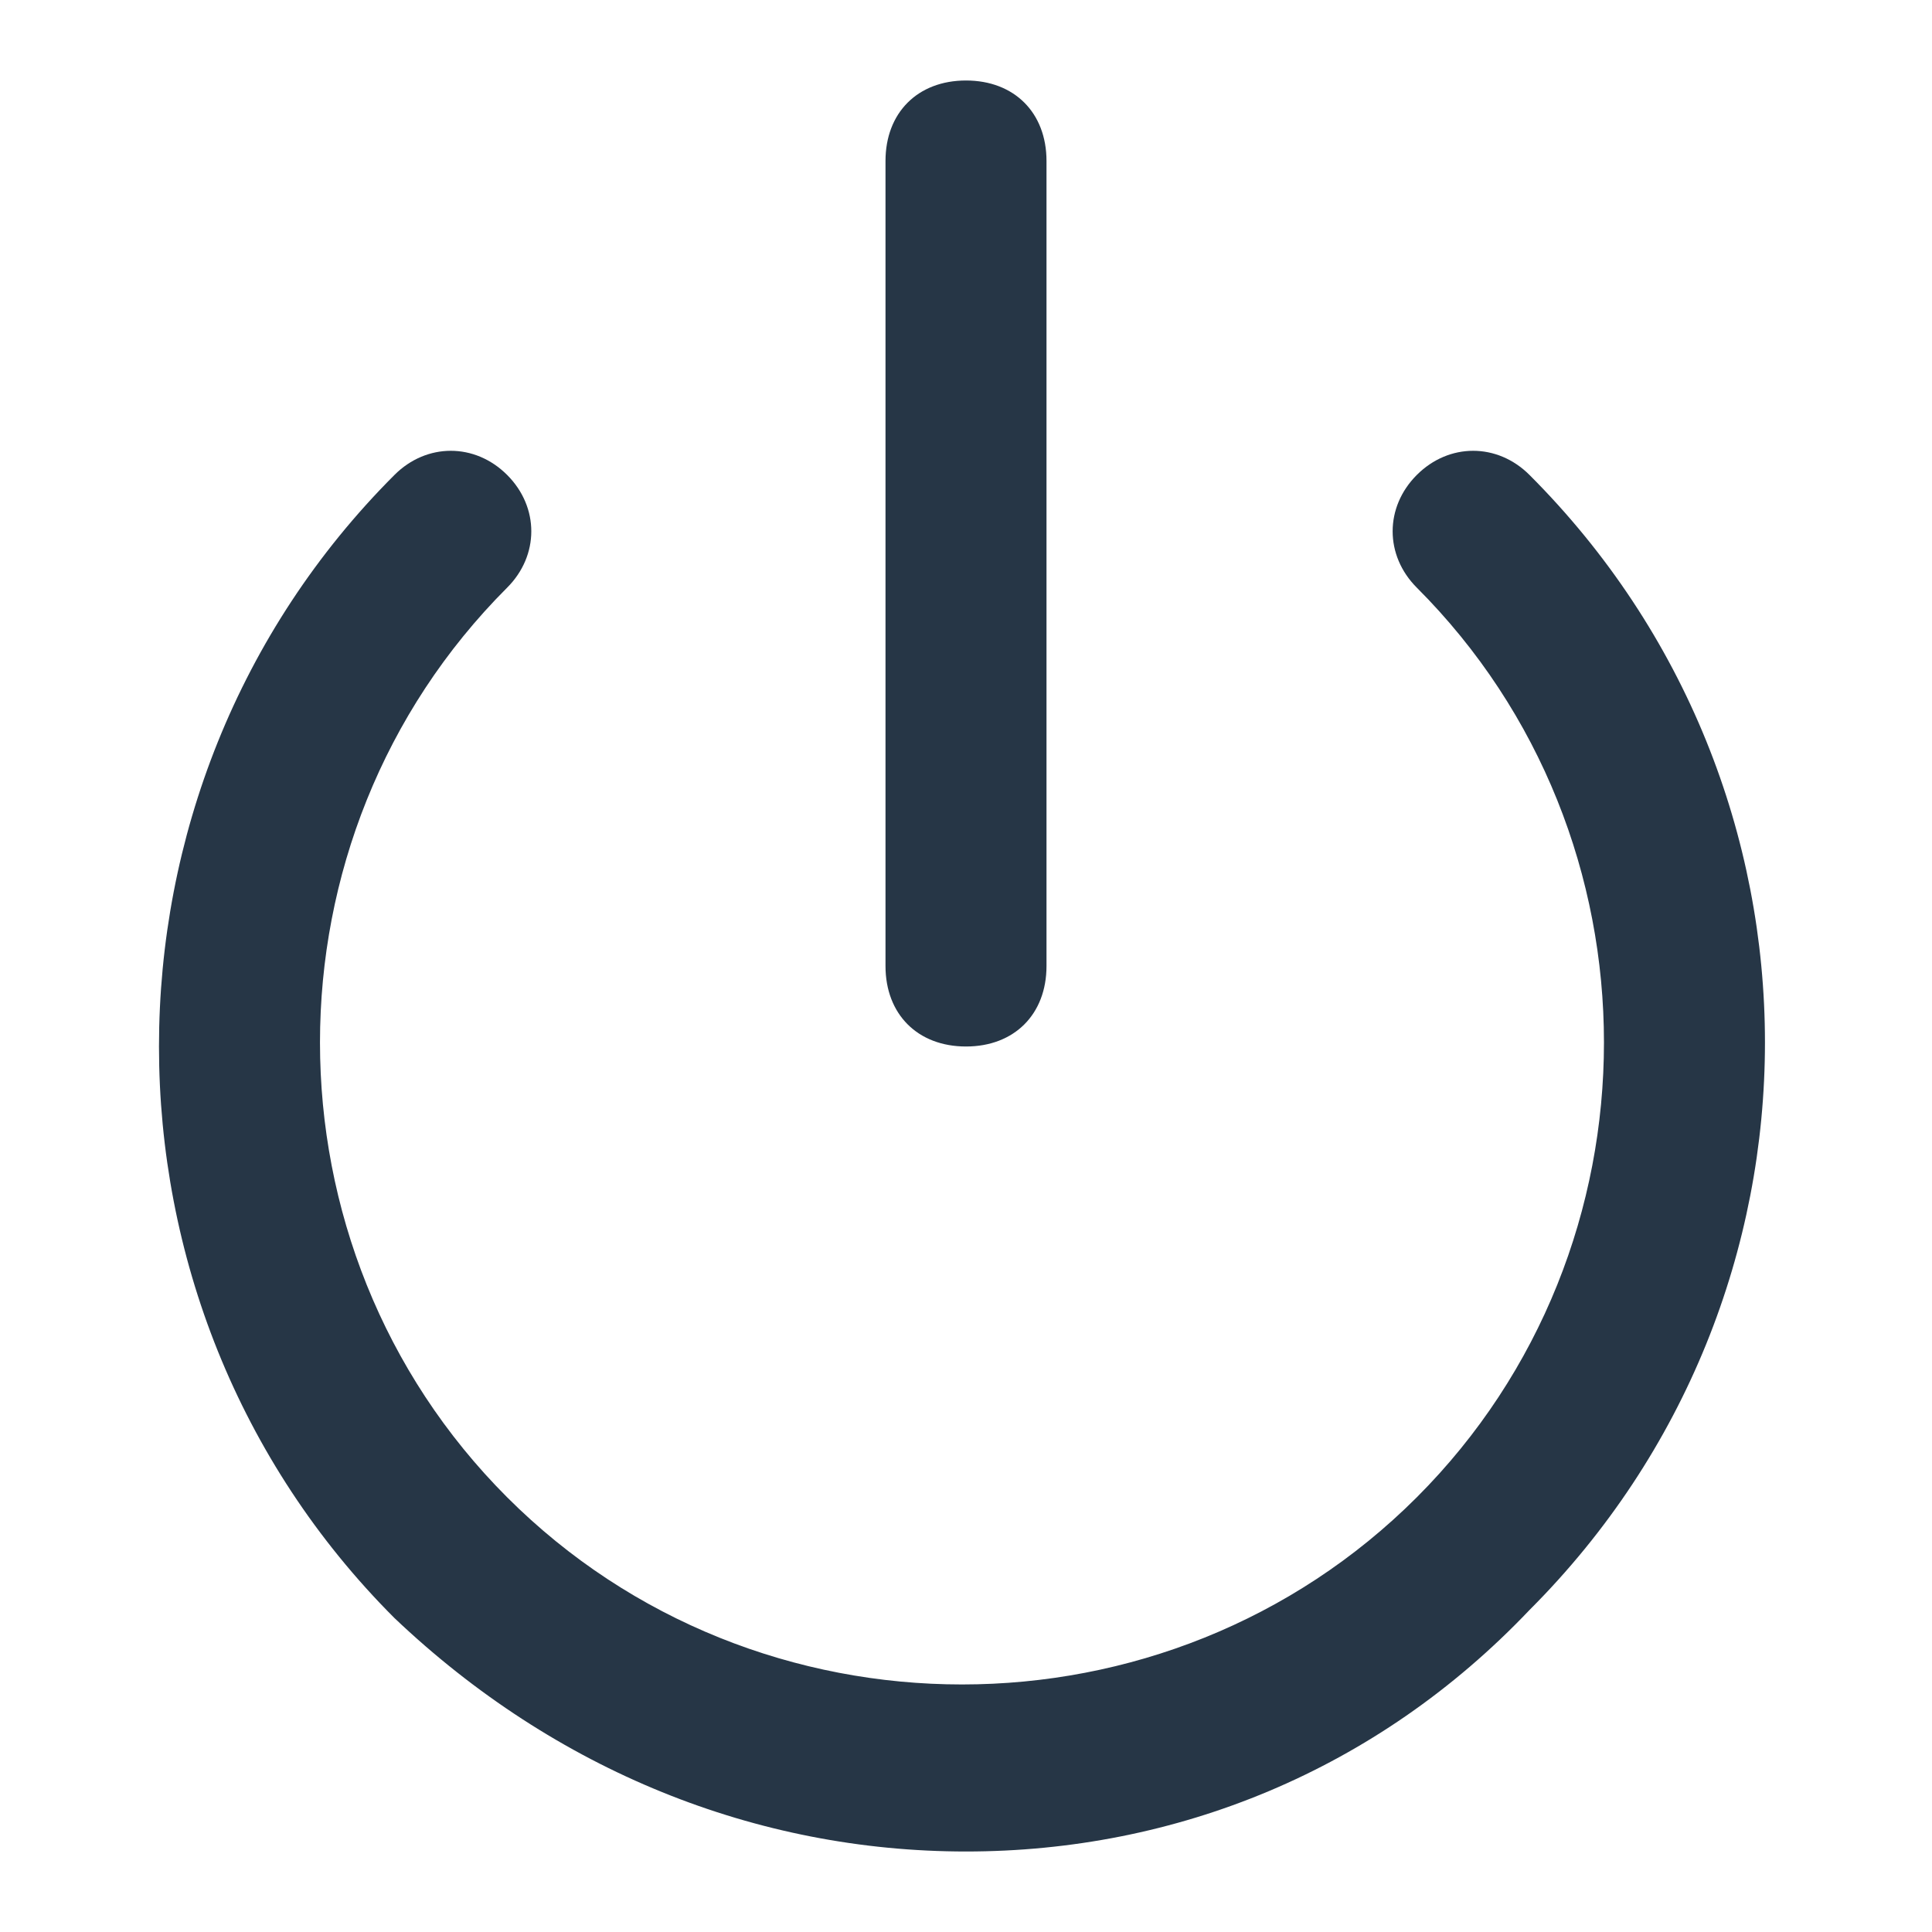 <svg xmlns="http://www.w3.org/2000/svg" viewBox="0 0 24 24" fill="#263646"><path d="M12 23c-2.6 0-5.1-1-7.1-2.9C1 16.2 1 9.8 4.9 5.9c.4-.4 1-.4 1.4 0 .4.4.4 1 0 1.4-3.1 3.1-3.1 8.2 0 11.3 3.1 3.1 8.2 3.1 11.3 0 3.1-3.1 3.1-8.2 0-11.3-.4-.4-.4-1 0-1.4.4-.4 1-.4 1.4 0 3.9 3.9 3.9 10.2 0 14.1-1.9 2-4.4 3-7 3z"/><path d="M12 13c-.6 0-1-.4-1-1V2c0-.6.4-1 1-1s1 .4 1 1v10c0 .6-.4 1-1 1z"/></svg>